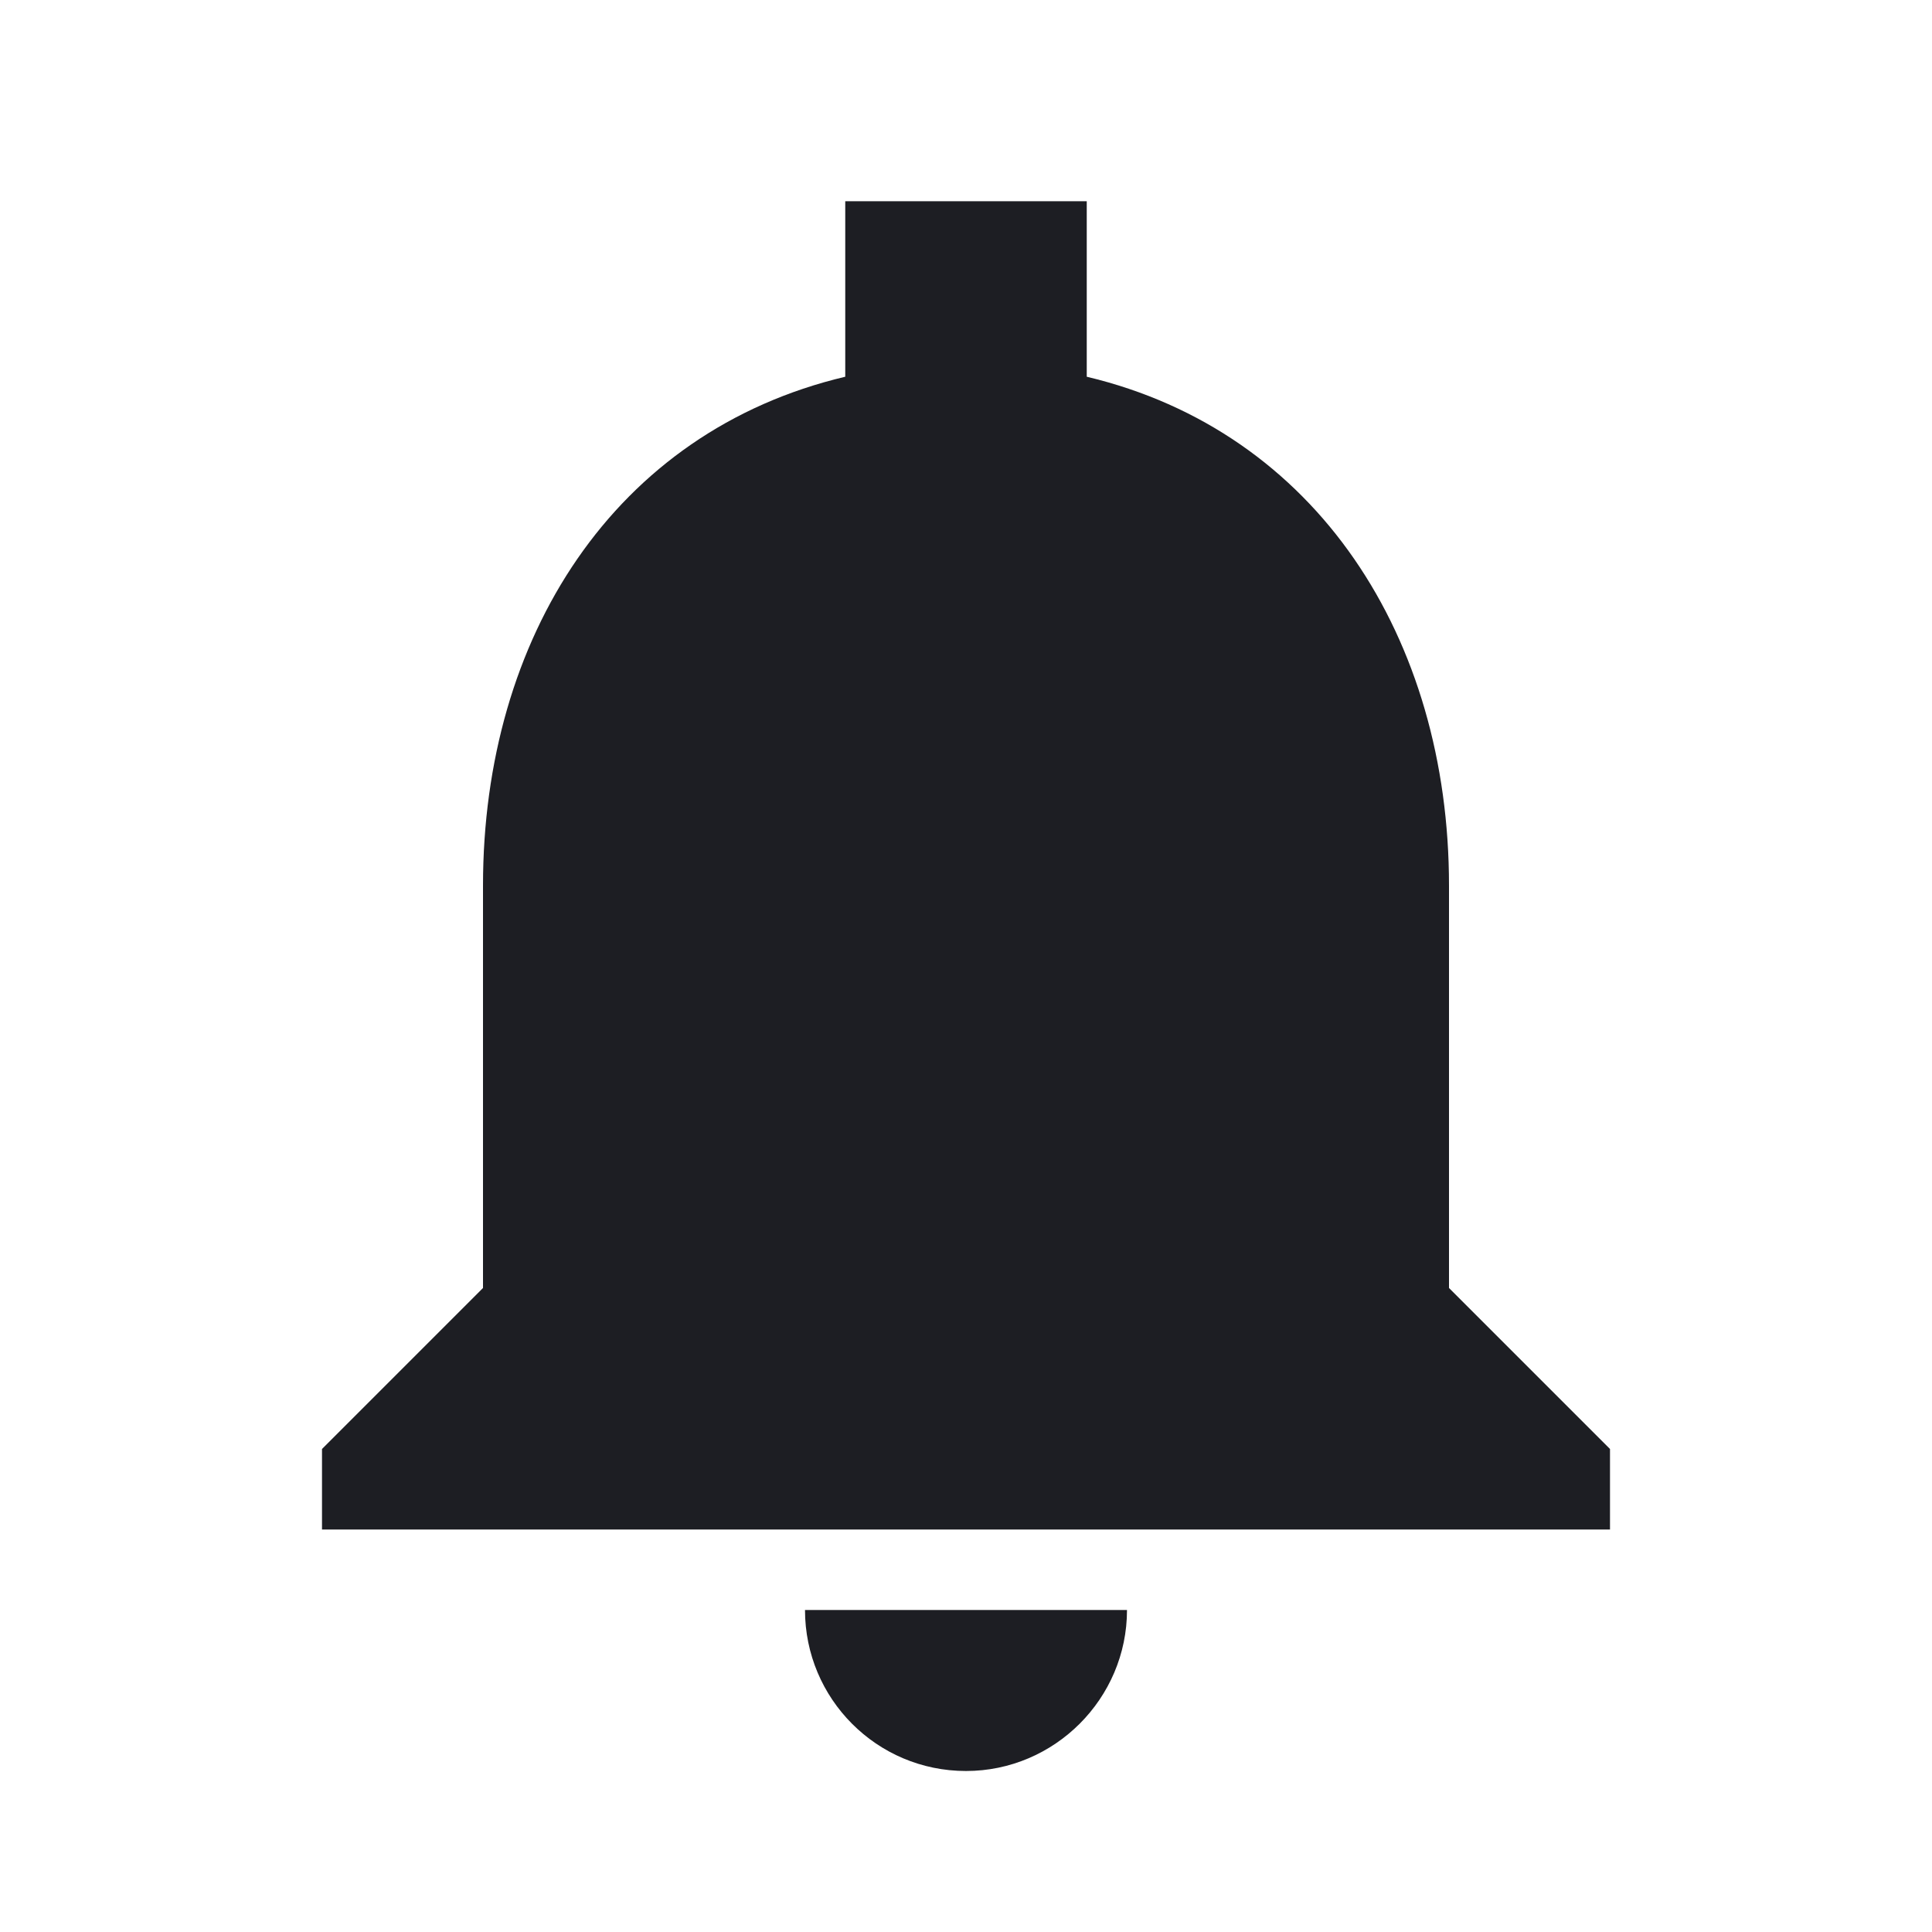 <svg width="1200" height="1200" viewBox="0 0 1200 1200" fill="none" xmlns="http://www.w3.org/2000/svg"><g clip-path="url(#clip0_803_1804)"><path d="M600 1100C655 1100 700 1055 700 1000H500C500 1055 544.5 1100 600 1100ZM900 800V550C900 396.5 818 268 675 234V125H525V234C381.5 268 300 396 300 550V800L200 900V950H1000V900L900 800Z" fill="#1D1E23"/></g><defs><clipPath id="clip0_803_1804"><path width="24" fill="white" d="M0 0H1200V1200H0V0z"/></clipPath></defs></svg>